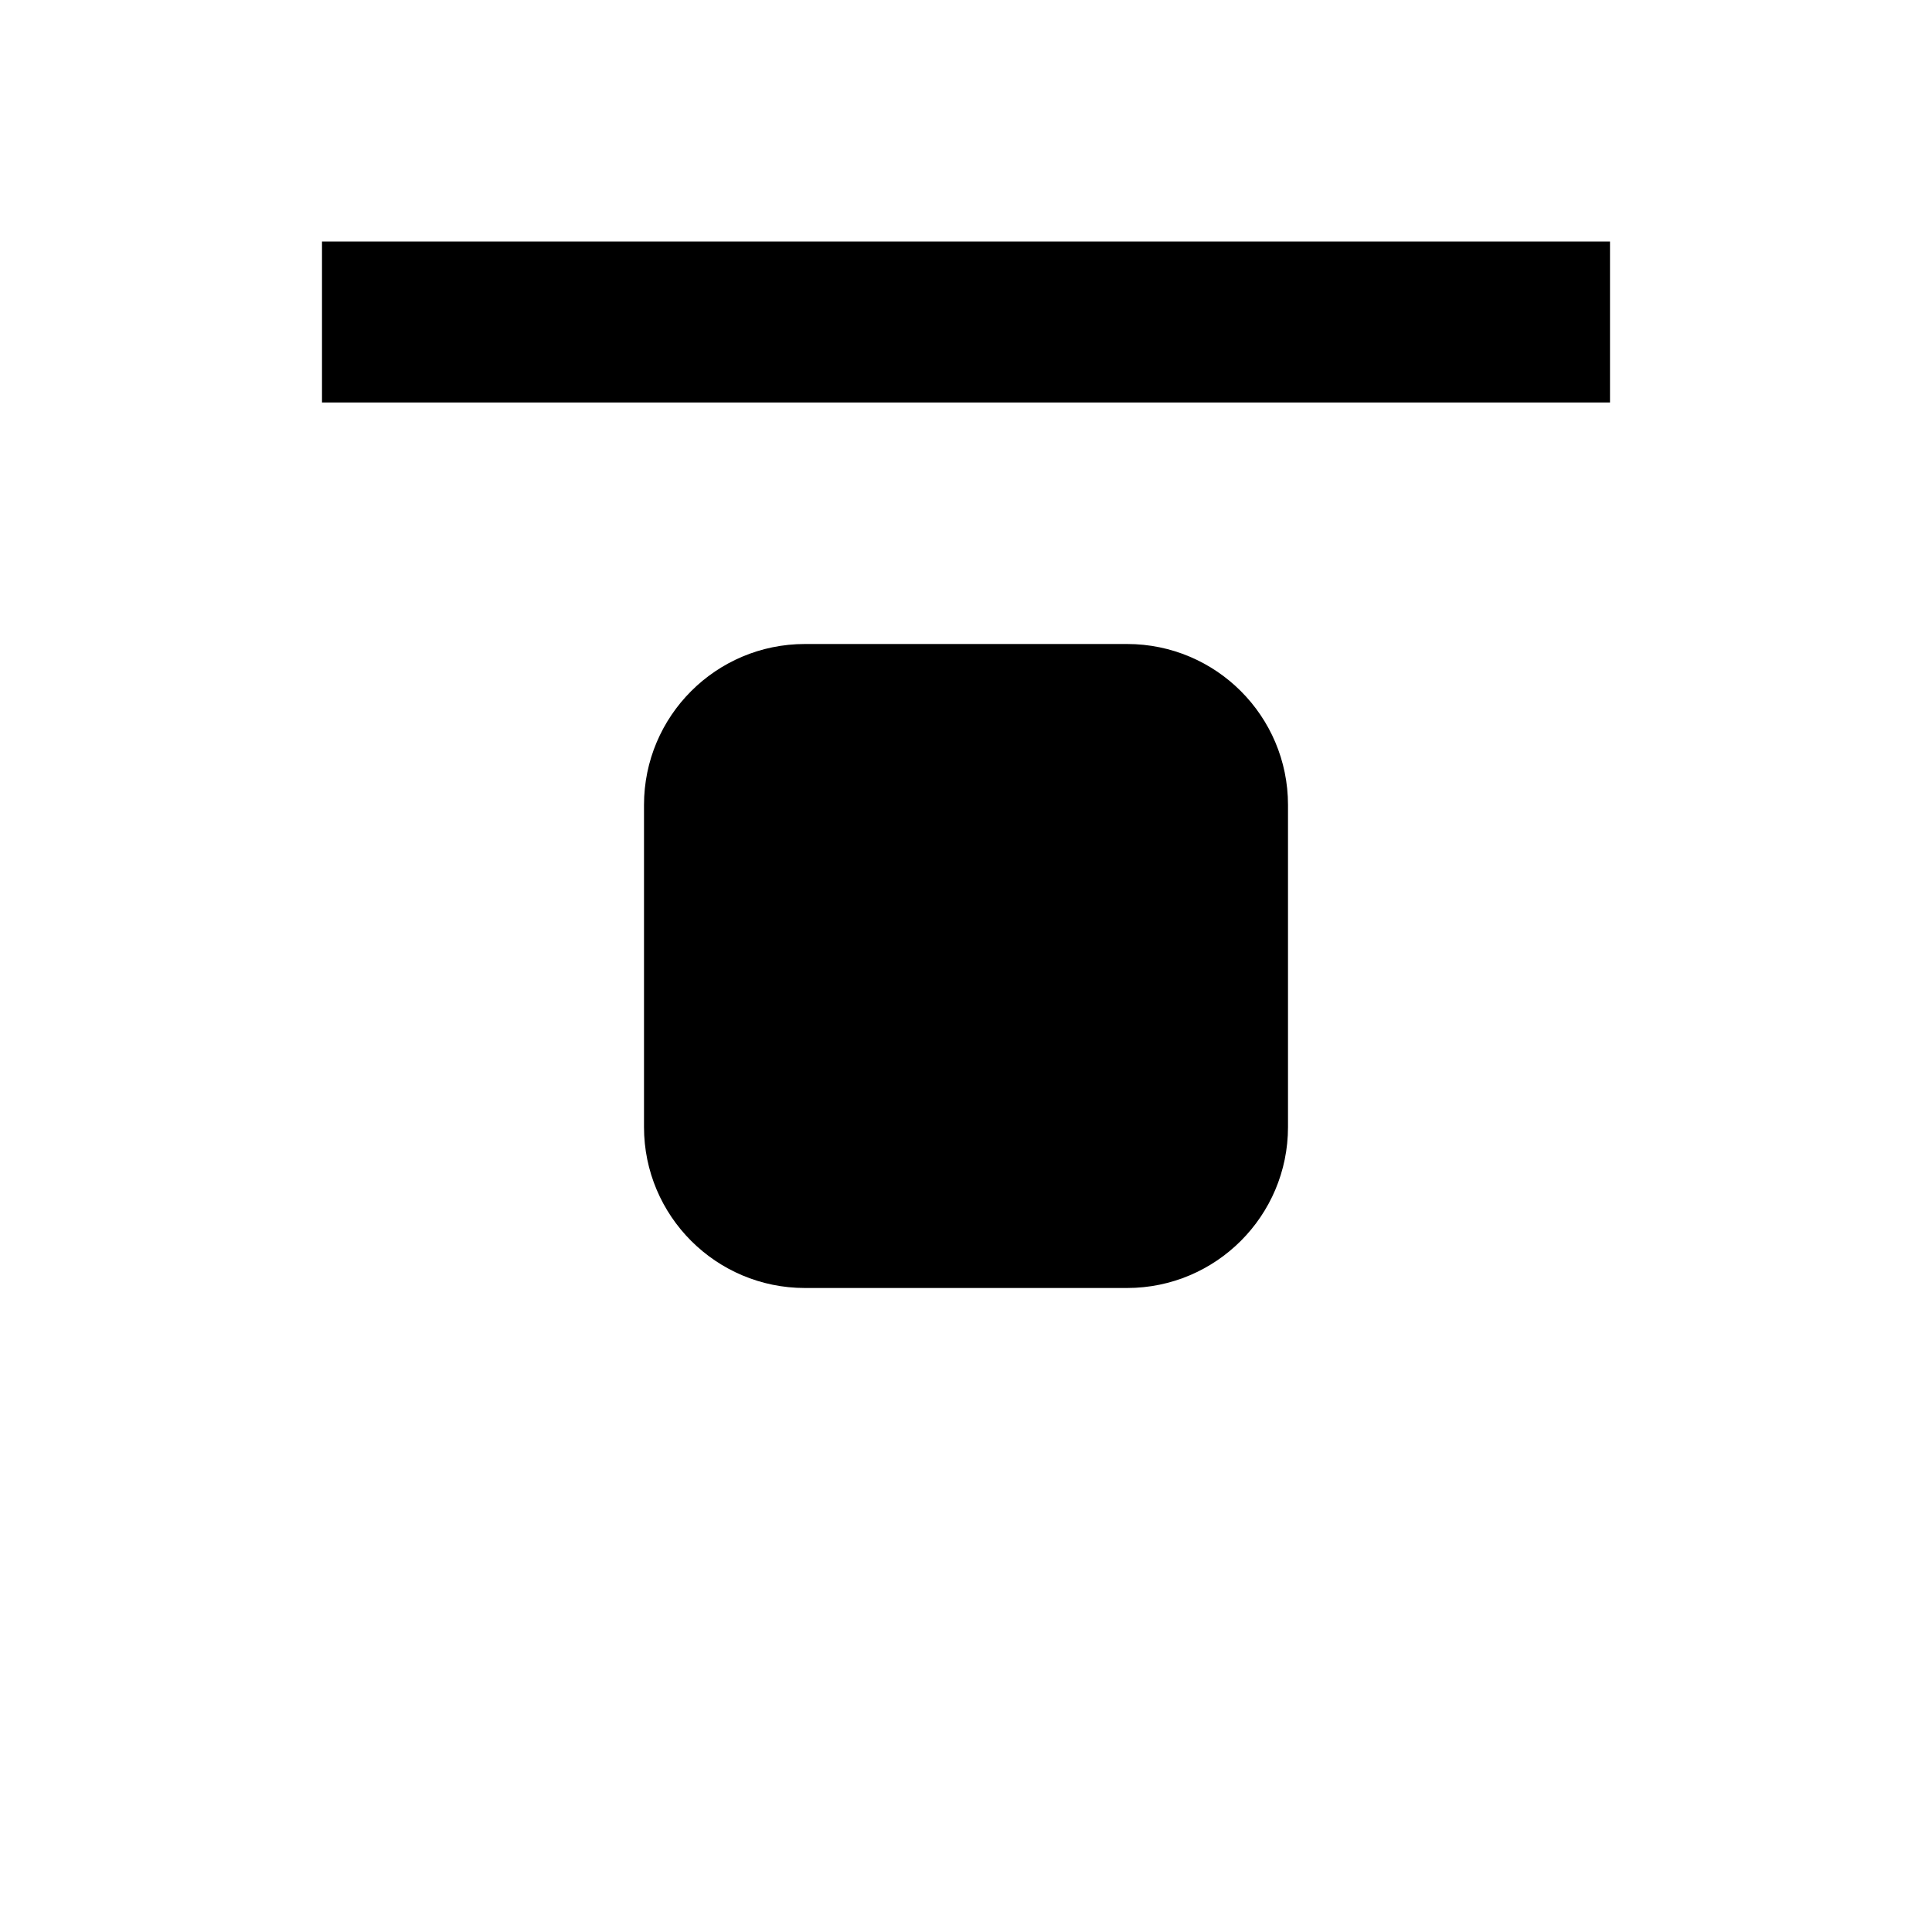 <svg width="24" height="24" viewBox="0 0 24 24" fill="currentColor">
<path fill-rule="evenodd" clip-rule="evenodd" d="M4 5L4 3L20 3L20 5L4 5ZM8 10C8 8.895 8.895 8 10 8L14 8C15.105 8 16 8.895 16 10L16 14C16 15.105 15.105 16 14 16L10 16C8.895 16 8 15.105 8 14L8 10Z"/>
</svg>
